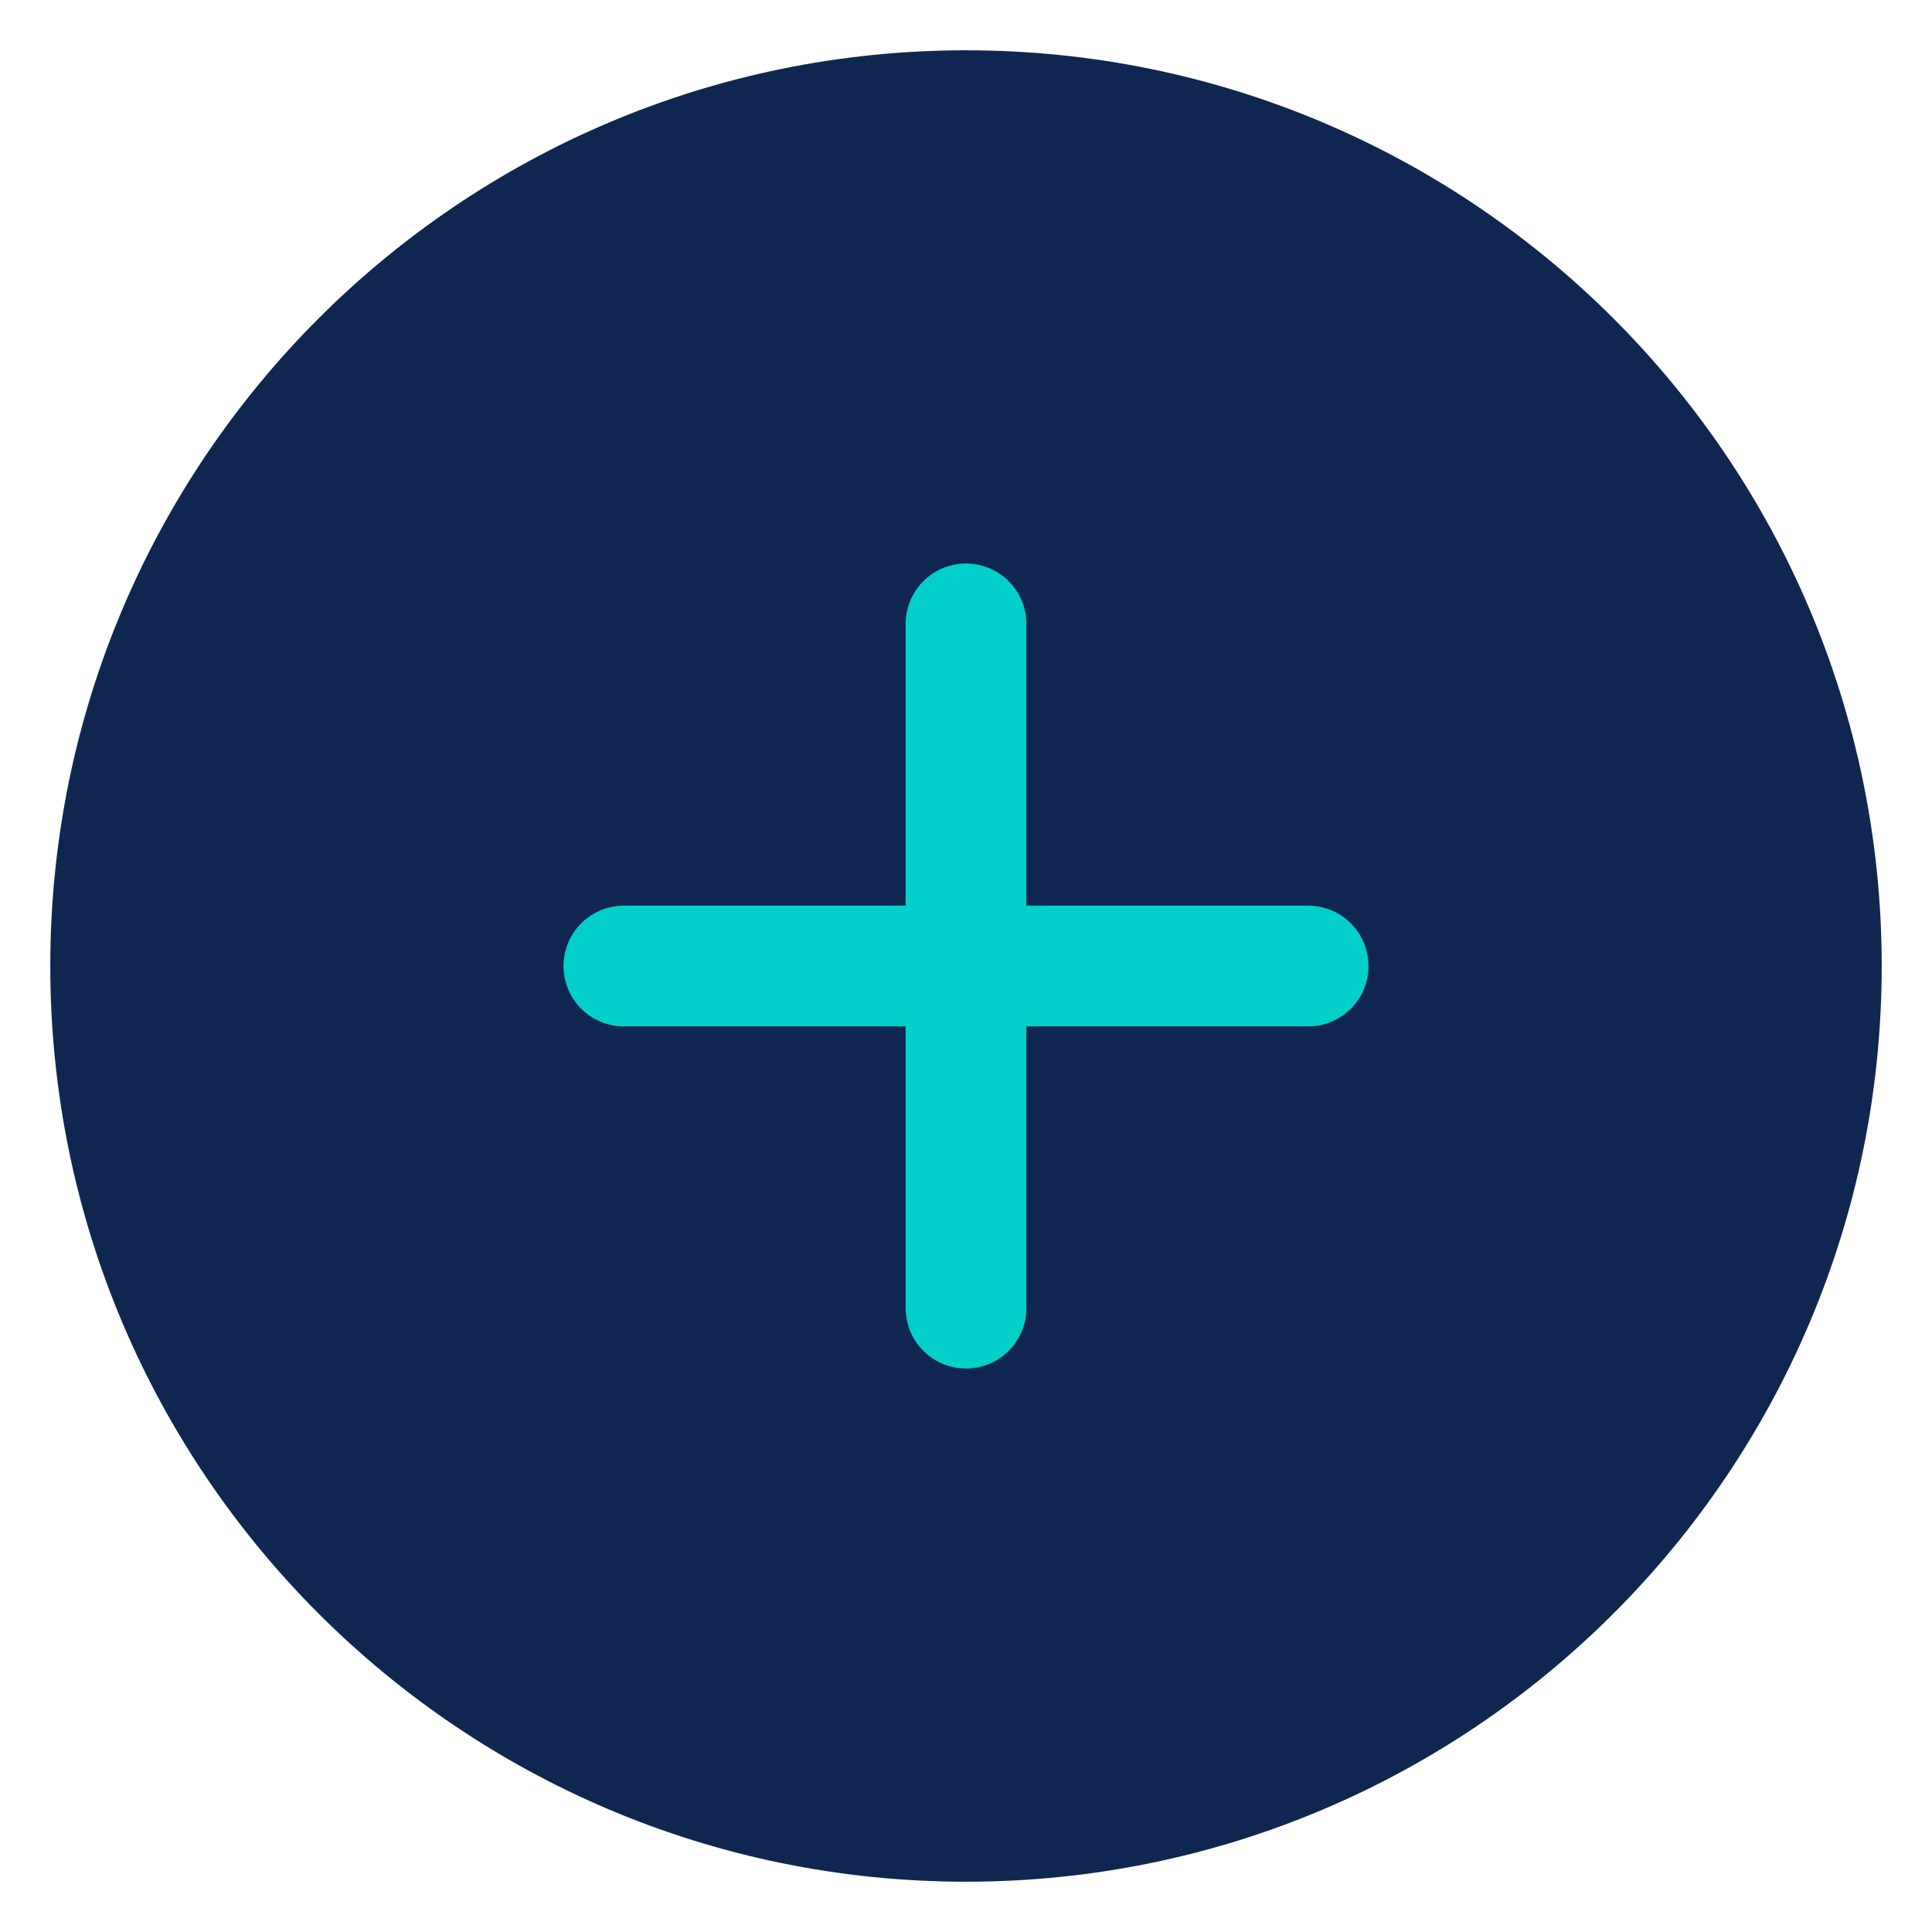 <svg width="32" height="32" viewBox="0 0 32 32" fill="none" xmlns="http://www.w3.org/2000/svg">
<path d="M16 30.167C23.824 30.167 30.167 23.824 30.167 16C30.167 8.176 23.824 1.833 16 1.833C8.176 1.833 1.833 8.176 1.833 16C1.833 23.824 8.176 30.167 16 30.167Z" fill="#0F2650" stroke="#0F2650" stroke-width="2" stroke-linecap="round" stroke-linejoin="round"/>
<path d="M16 10.333V21.667" stroke="#01CFC9" stroke-width="2" stroke-linecap="round" stroke-linejoin="round"/>
<path d="M10.333 16H21.667" stroke="#01CFC9" stroke-width="2" stroke-linecap="round" stroke-linejoin="round"/>
</svg>
